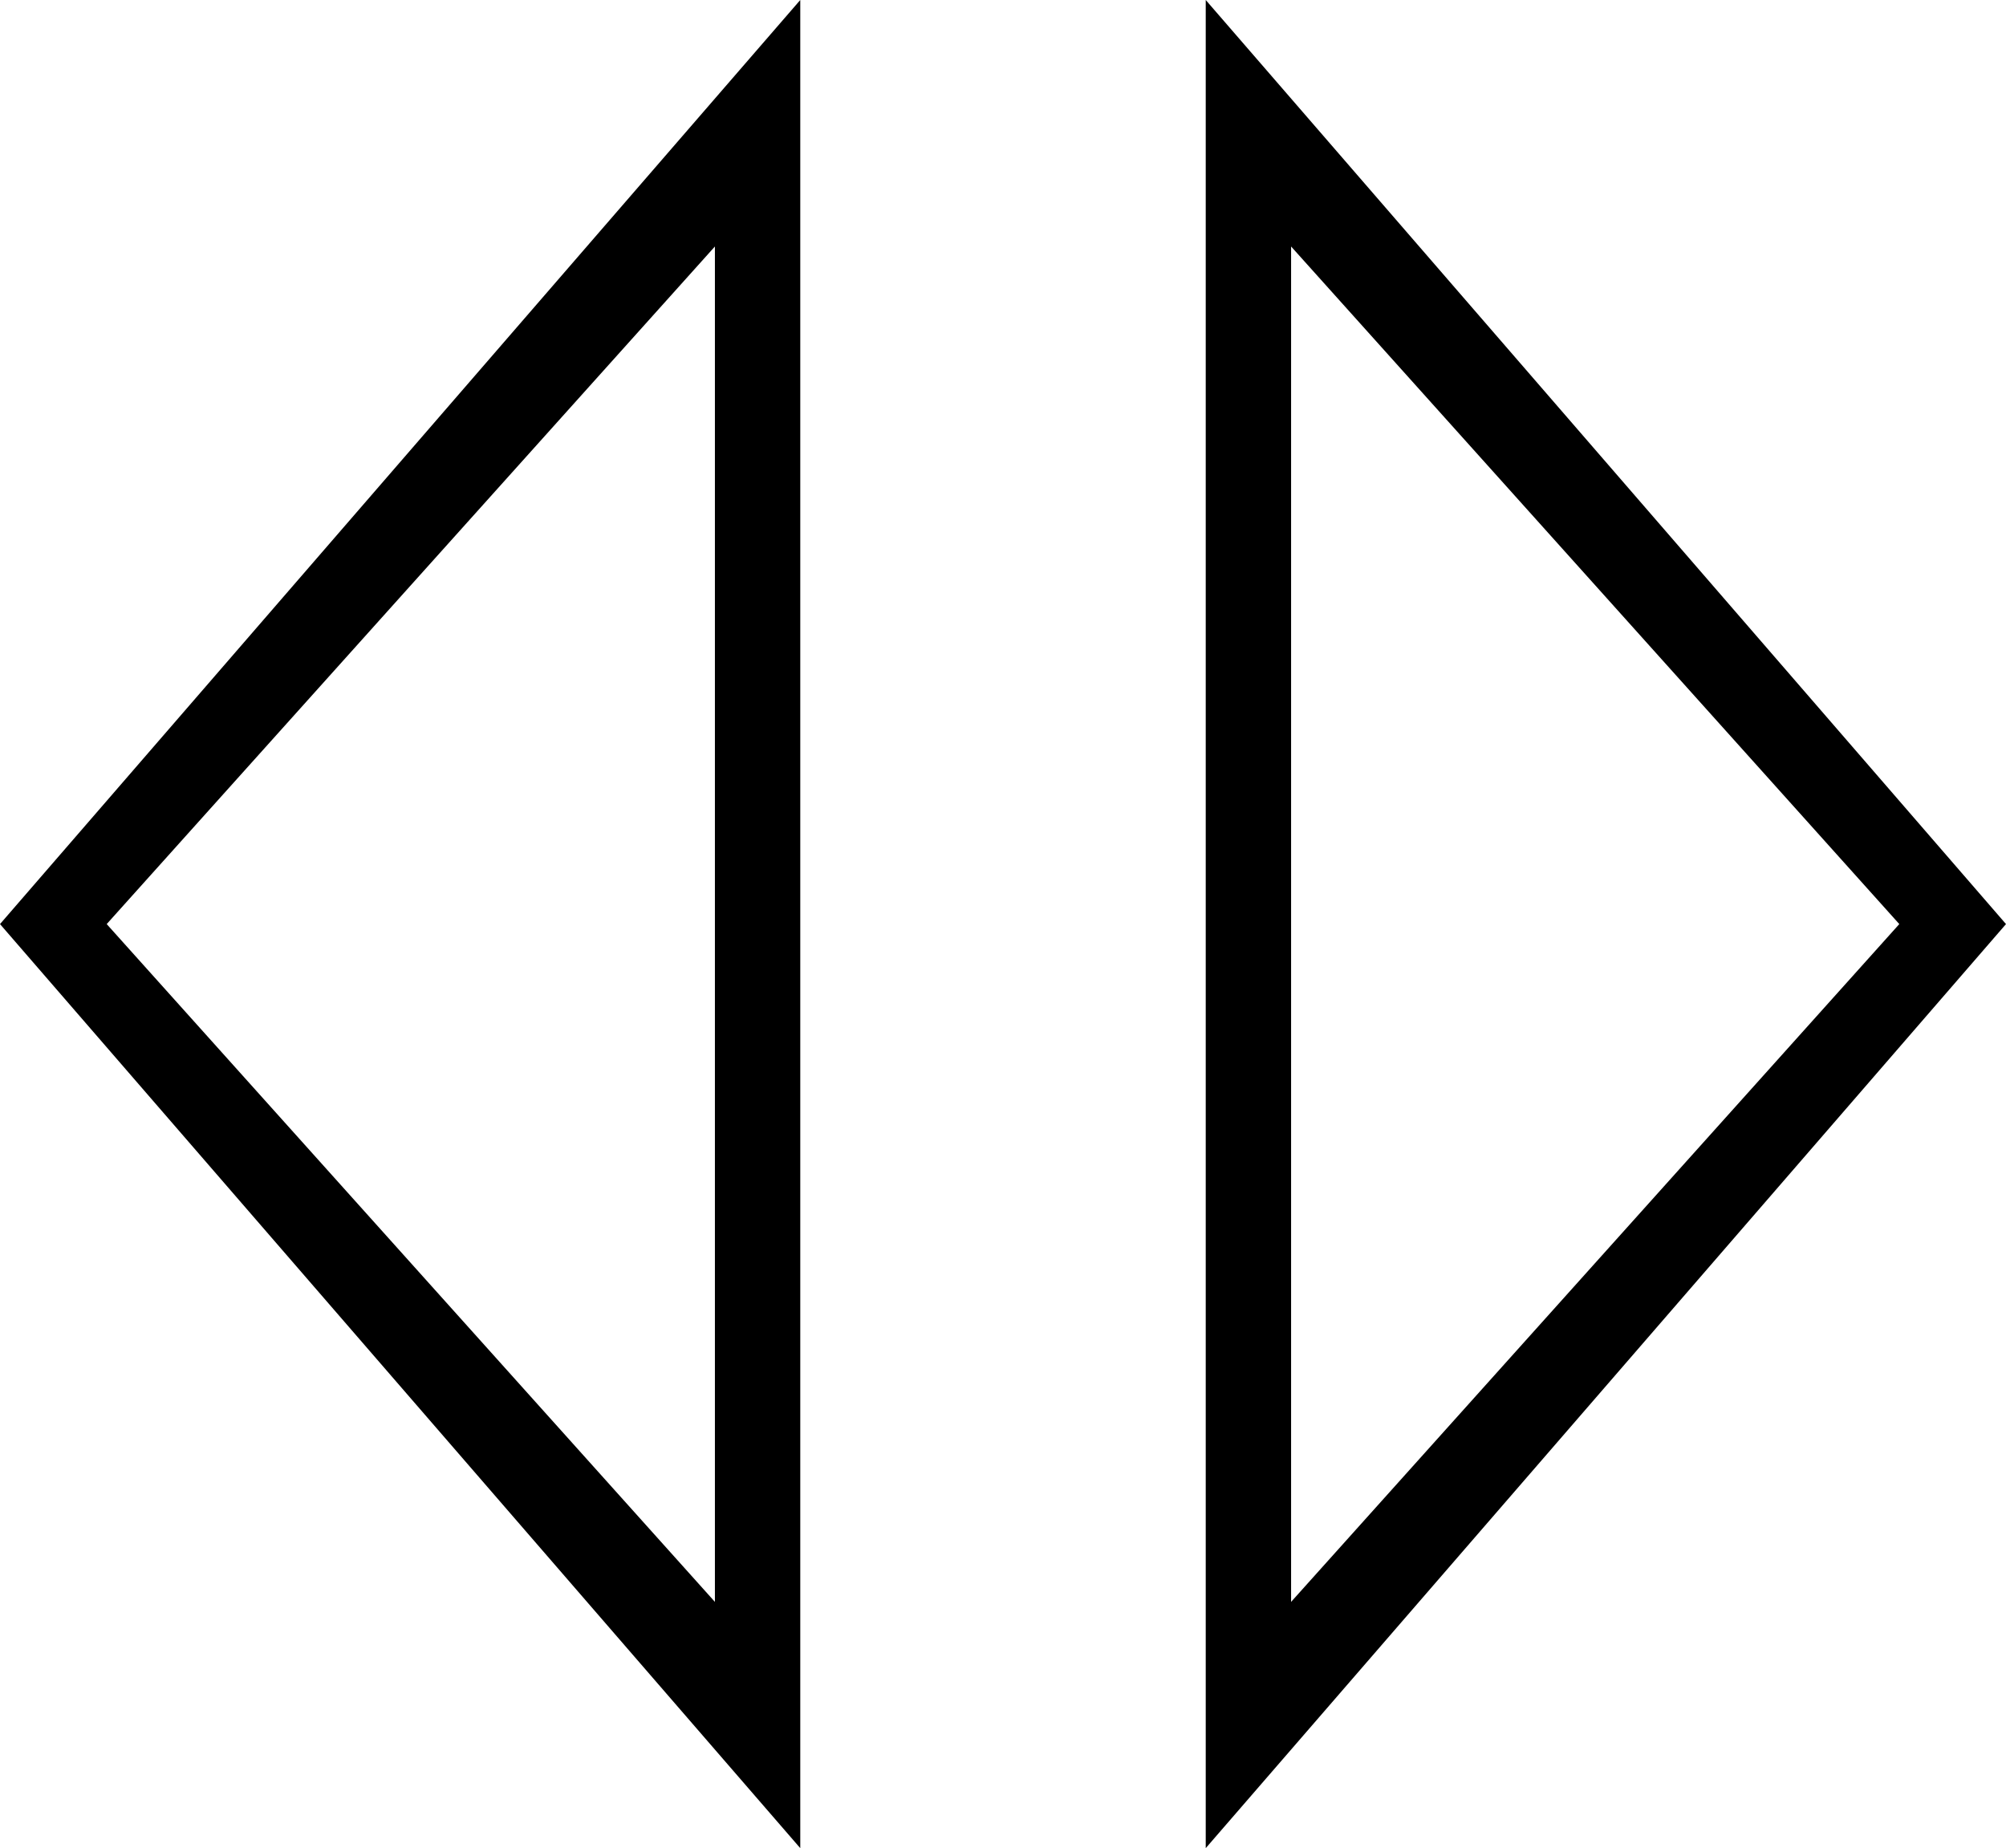 <svg xmlns="http://www.w3.org/2000/svg" viewBox="0 0 94 86.6"><g id="Layer_2" data-name="Layer 2"><g id="Layer_1-2" data-name="Layer 1"><path d="M0,43.3,37.5,86.6V0ZM33.5,75.06,5,43.3,33.5,11.55Z"/><path d="M56.5,0V86.6L94,43.3Zm4,11.55L89,43.3,60.5,75.06Z"/></g></g></svg>